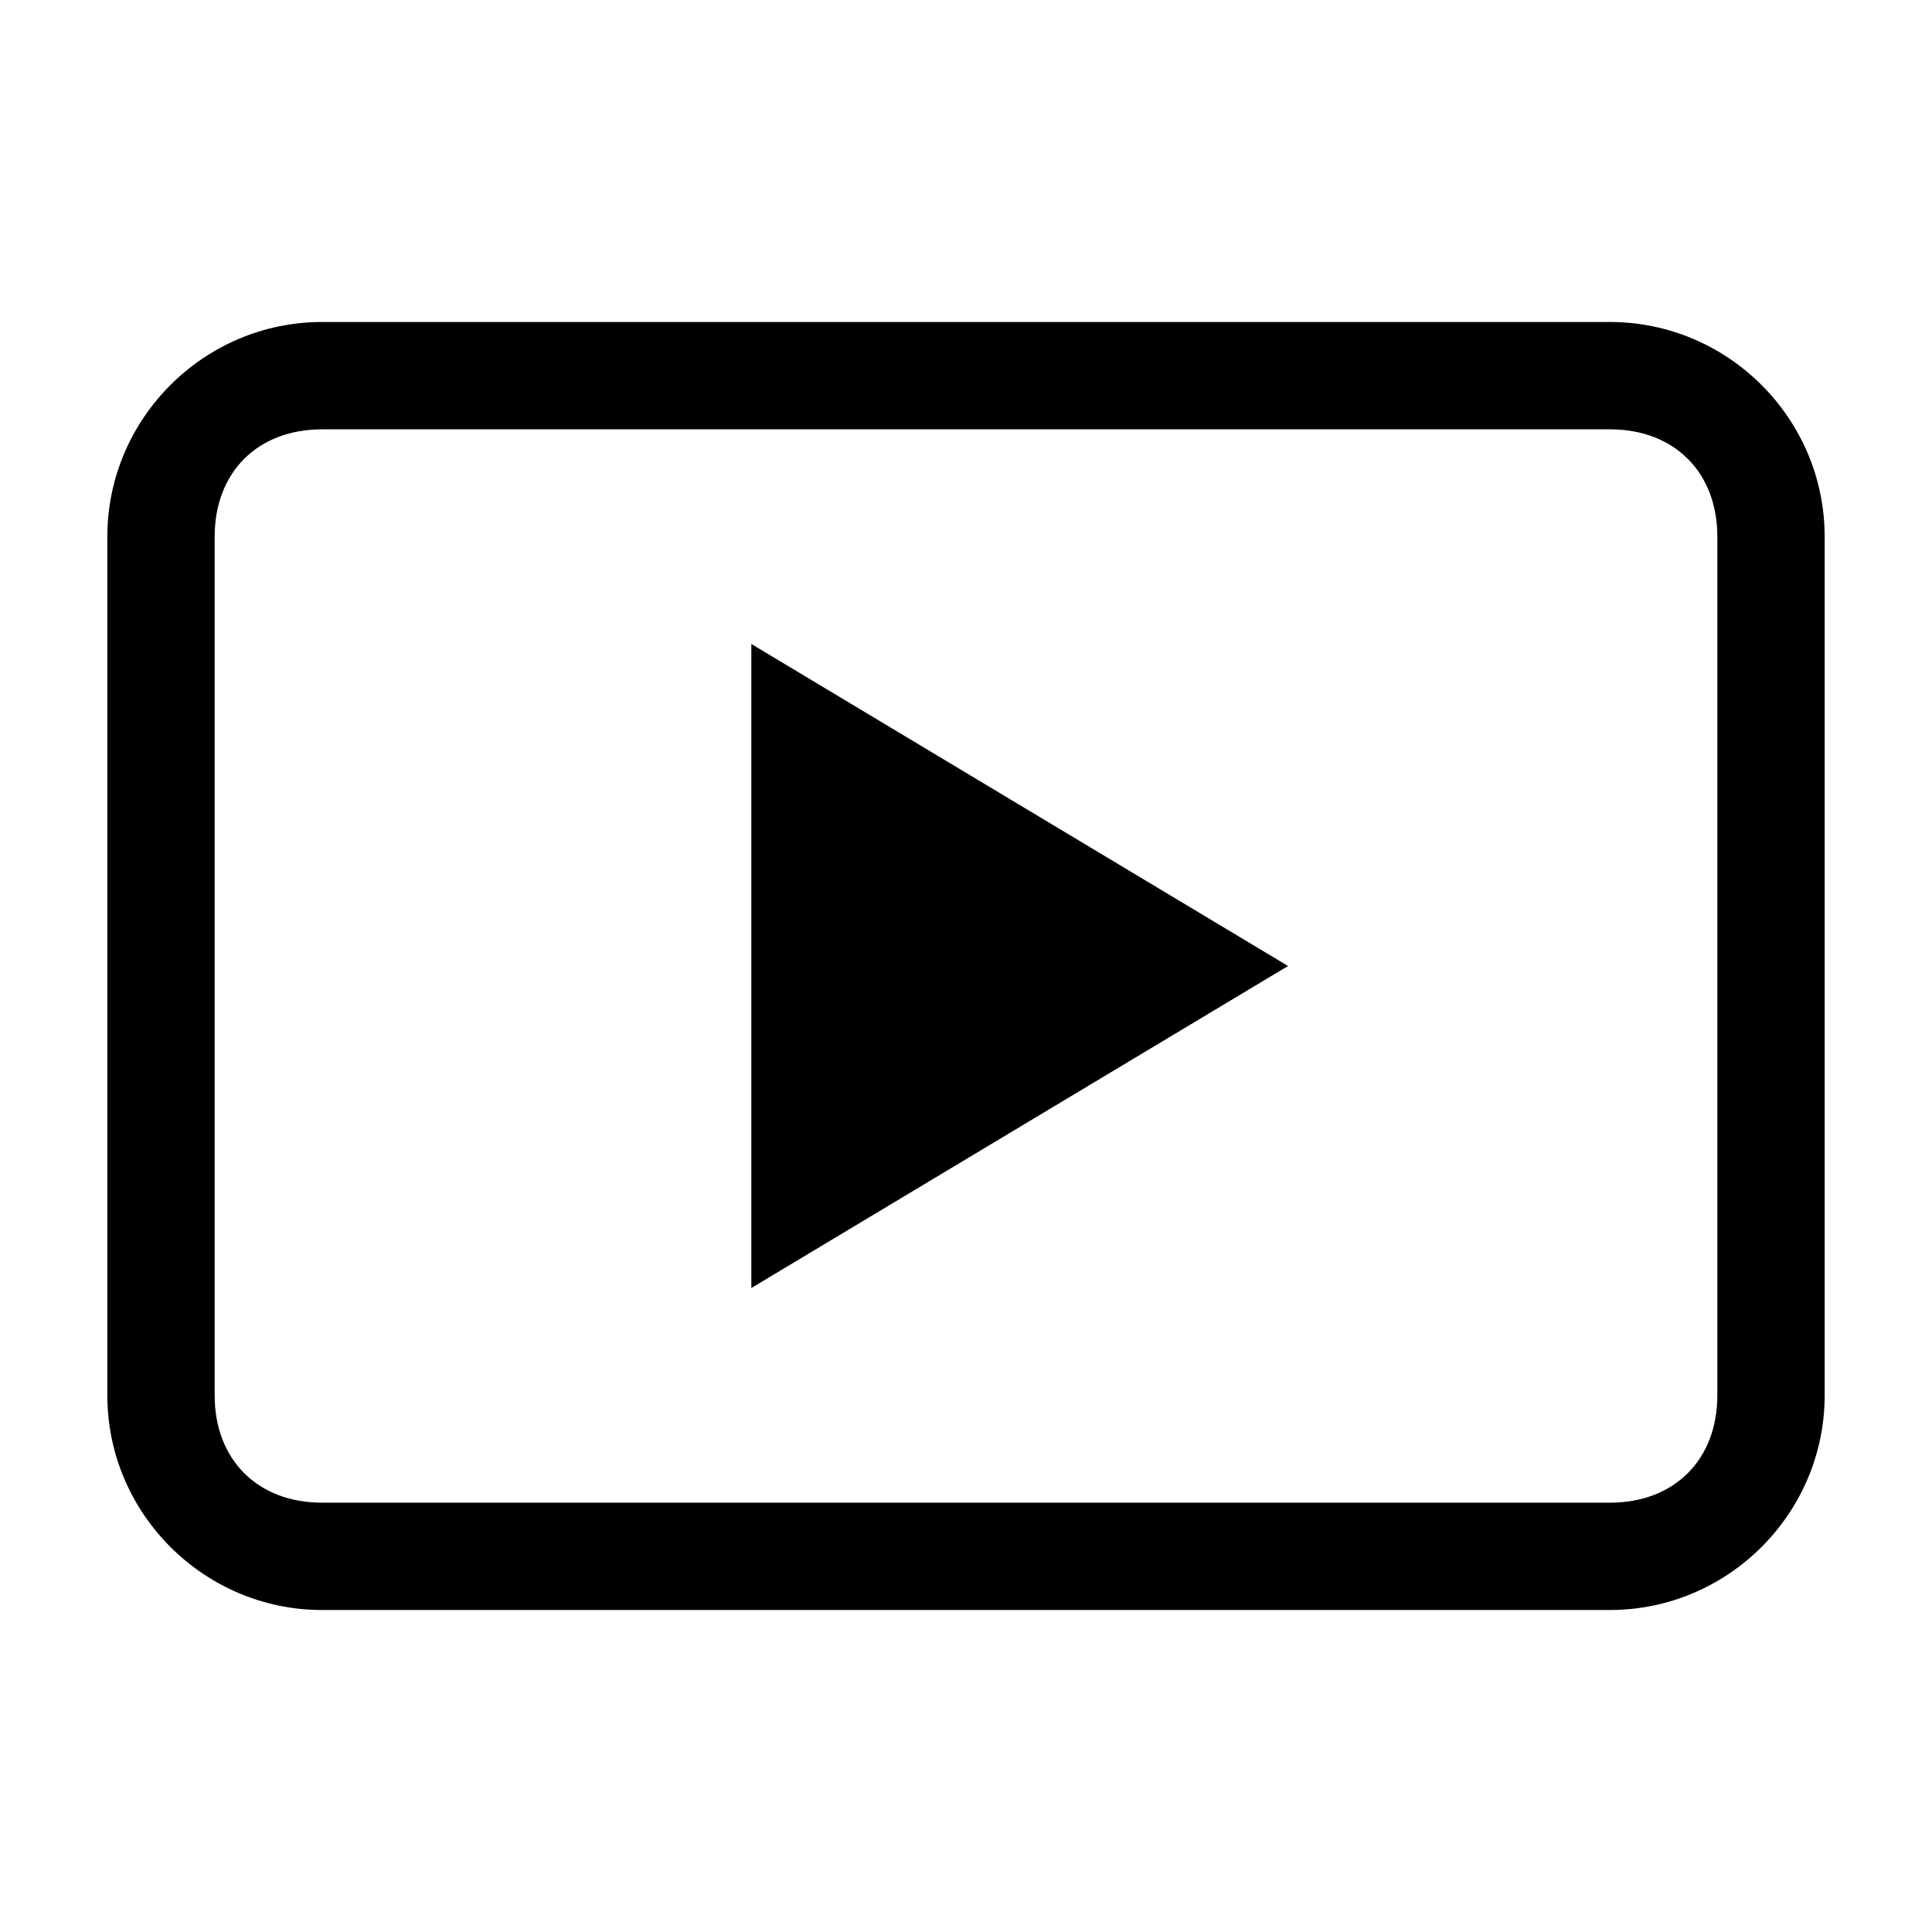 <svg xmlns="http://www.w3.org/2000/svg" viewBox="-288 411.9 18 18" enable-background="new -288 411.9 18 18">
 <path fill-rule="evenodd" fill="black" d="m-273 414.9h-12c-1.1 0-2 .9-2 2v8c0 1.1.9 2 2 2h12c1.1 0 2-.9 2-2v-8c0-1.1-.9-2-2-2m1 10c0 .6-.4 1-1 1h-12c-.6 0-1-.4-1-1v-8c0-.6.4-1 1-1h12c.6 0 1 .4 1 1v8m-9-1l5-3-5-3v6"/>
</svg>
